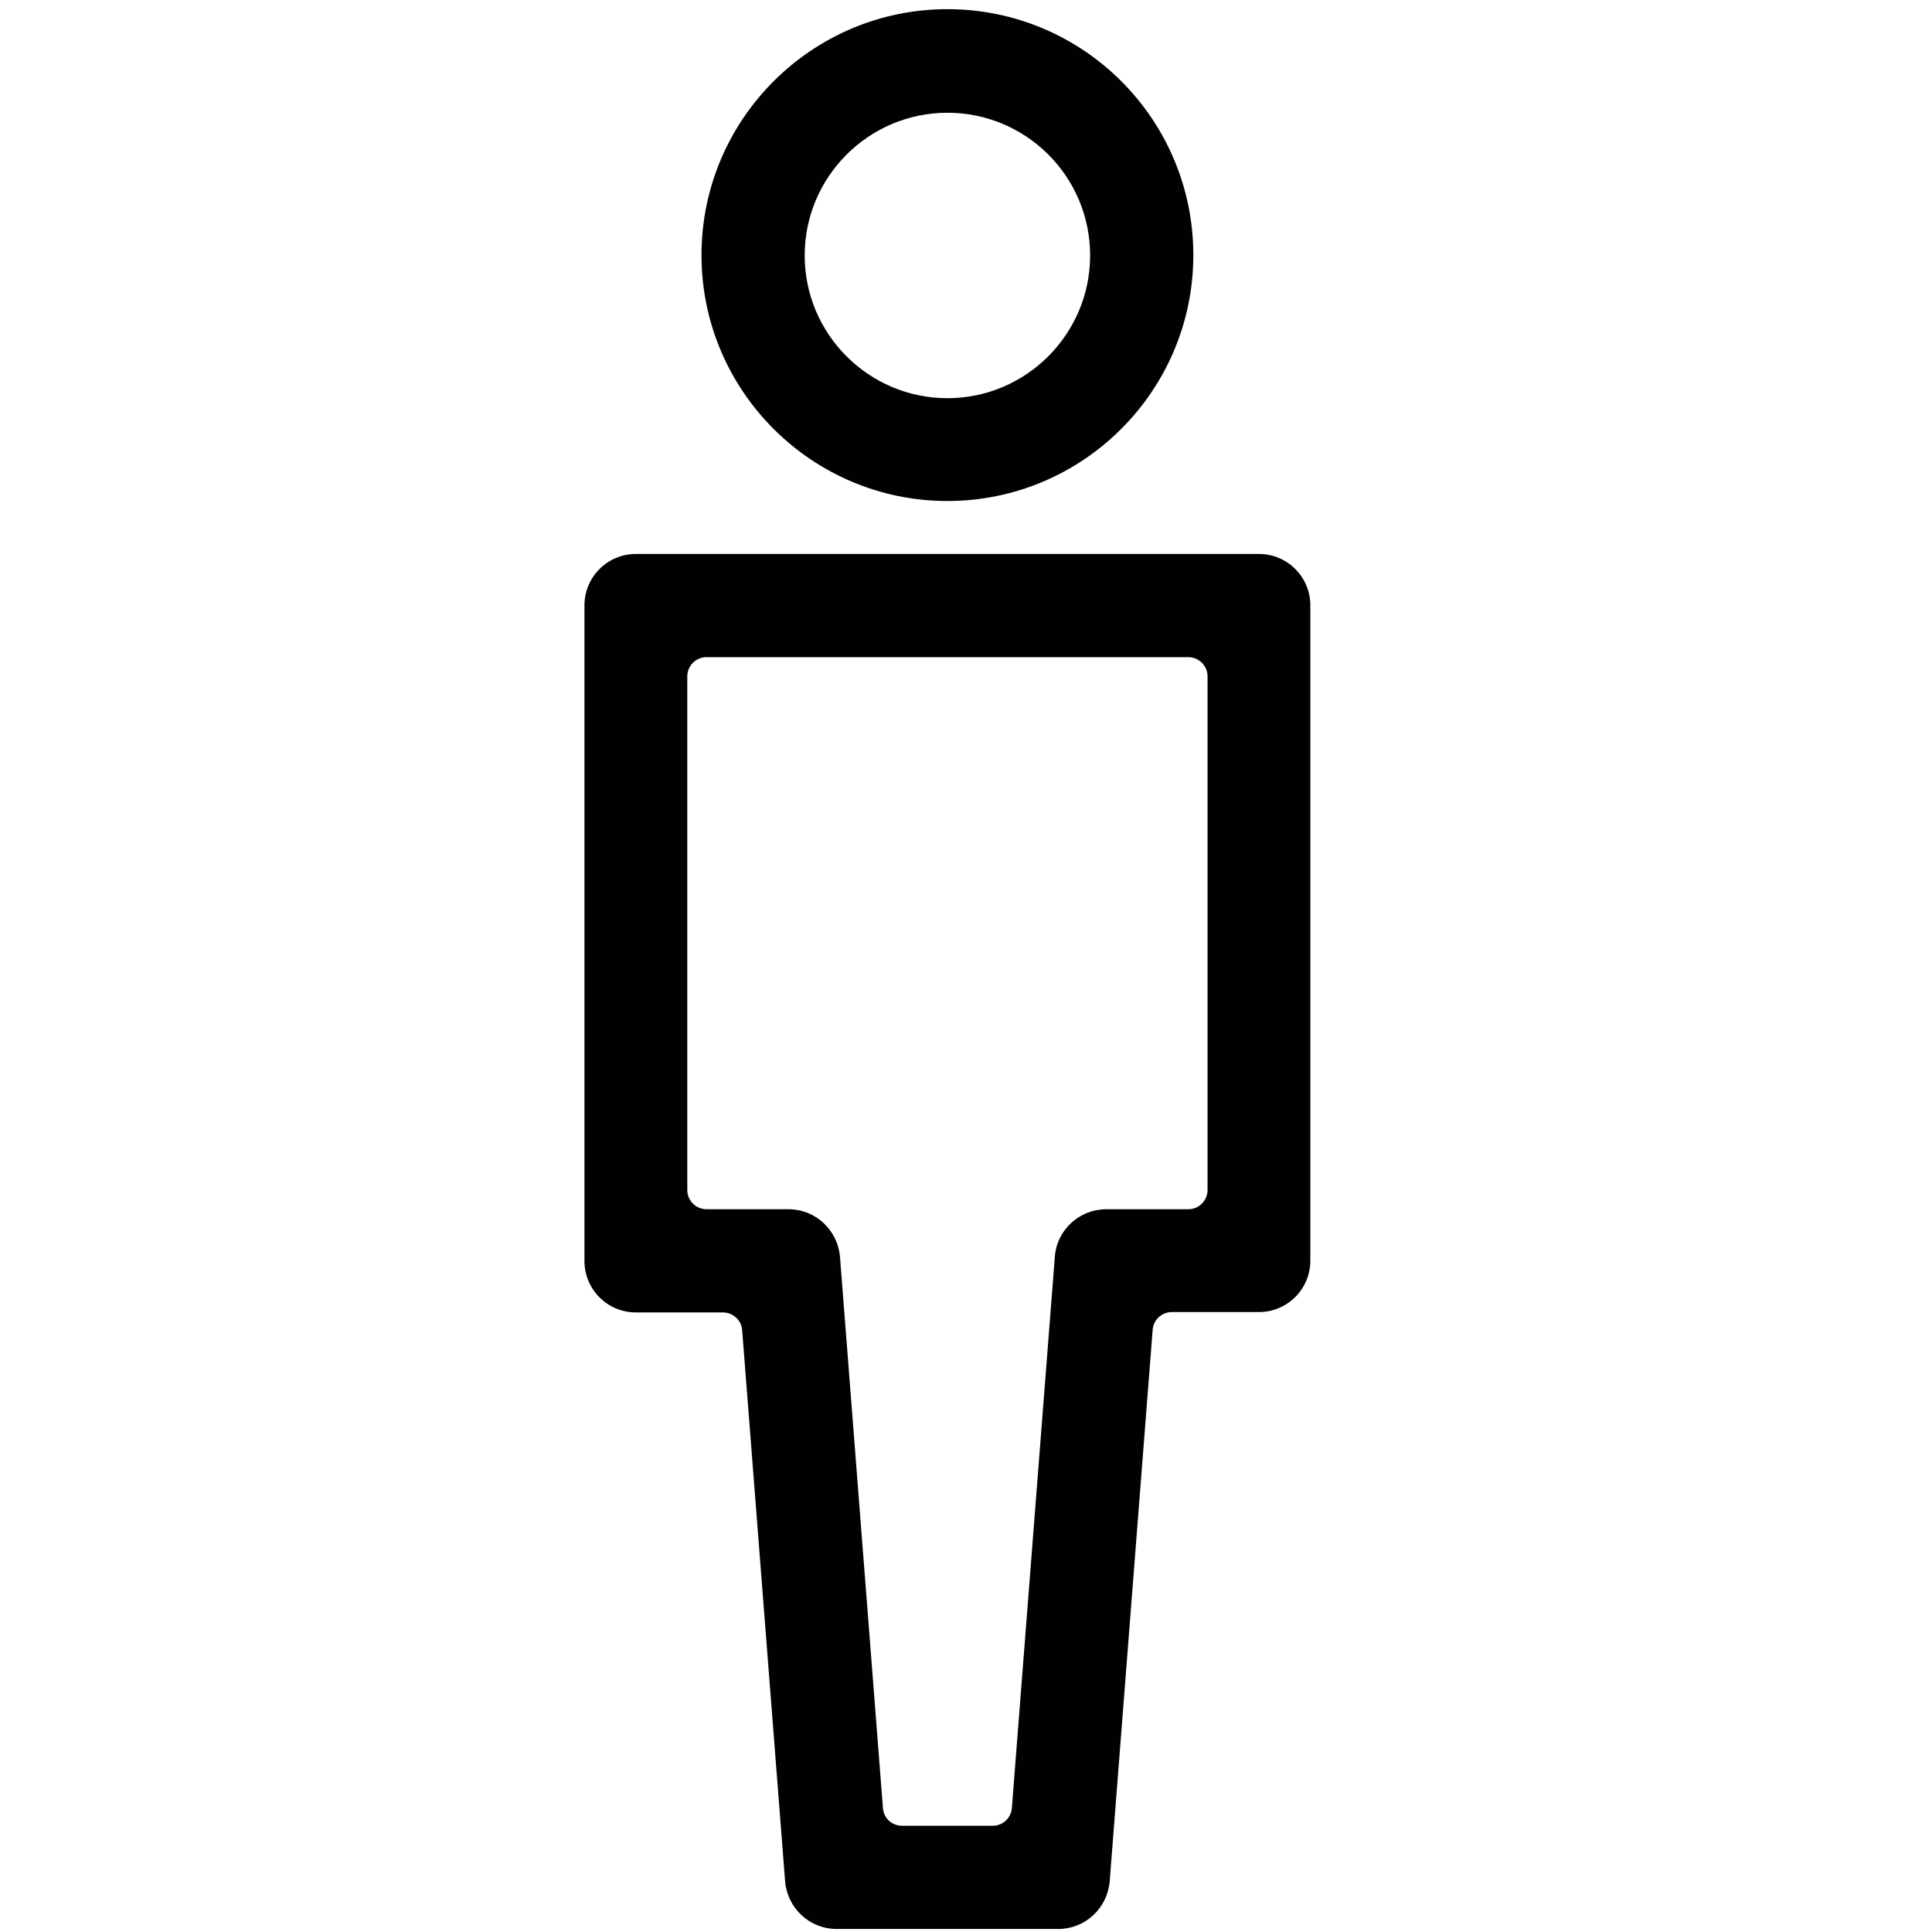 <?xml version="1.0" encoding="utf-8"?>
<!-- Generator: Adobe Illustrator 17.0.0, SVG Export Plug-In . SVG Version: 6.00 Build 0)  -->
<!DOCTYPE svg PUBLIC "-//W3C//DTD SVG 1.1//EN" "http://www.w3.org/Graphics/SVG/1.1/DTD/svg11.dtd">
<svg version="1.1" id="Layer_1" xmlns="http://www.w3.org/2000/svg" xmlns:xlink="http://www.w3.org/1999/xlink" x="0px" y="0px"
	 width="640px" height="640px" viewBox="0 0 640 640" enable-background="new 0 0 640 640" xml:space="preserve">
<g>
	<path fill="#010101" d="M313.839,165.966c-44.861,0-81.461-36.475-81.461-81.461c0-44.867,36.47-81.466,81.461-81.466
		s81.467,36.475,81.467,81.466C395.306,129.491,358.706,165.966,313.839,165.966z M313.839,37.352
		c-26.053,0-47.277,21.225-47.277,47.278s21.224,47.277,47.277,47.277s47.278-21.224,47.278-47.277
		C361.117,58.447,339.892,37.352,313.839,37.352z"/>
	<path fill="#010101" d="M350.569,639h-73.46c-8.894,0-16.268-6.863-17.03-15.76l-14.232-182.63
		c-0.256-3.304-3.053-5.846-6.357-5.846h-28.85c-9.405,0-17.03-7.625-17.03-17.029v-217.2c0-9.404,7.625-17.029,17.03-17.029
		h206.396c9.405,0,17.03,7.625,17.03,17.029V417.61c0,9.404-7.625,17.029-17.03,17.029h-28.85c-3.304,0-6.101,2.542-6.352,5.846
		L367.598,623.24C366.837,632.137,359.467,639,350.569,639z M298.845,604.811h29.993c3.304,0,6.101-2.542,6.352-5.845
		l14.237-182.629c0.637-8.898,8.131-15.761,17.029-15.761h27.196c3.56,0,6.357-2.922,6.357-6.352V224.047
		c0-3.559-2.922-6.351-6.357-6.351H234.027c-3.559,0-6.352,2.922-6.352,6.351v170.177c0,3.56,2.923,6.352,6.352,6.352h27.2
		c8.894,0,16.263,6.863,17.03,15.761l14.232,182.629C292.744,602.269,295.411,604.811,298.845,604.811z"/>
</g>
</svg>
